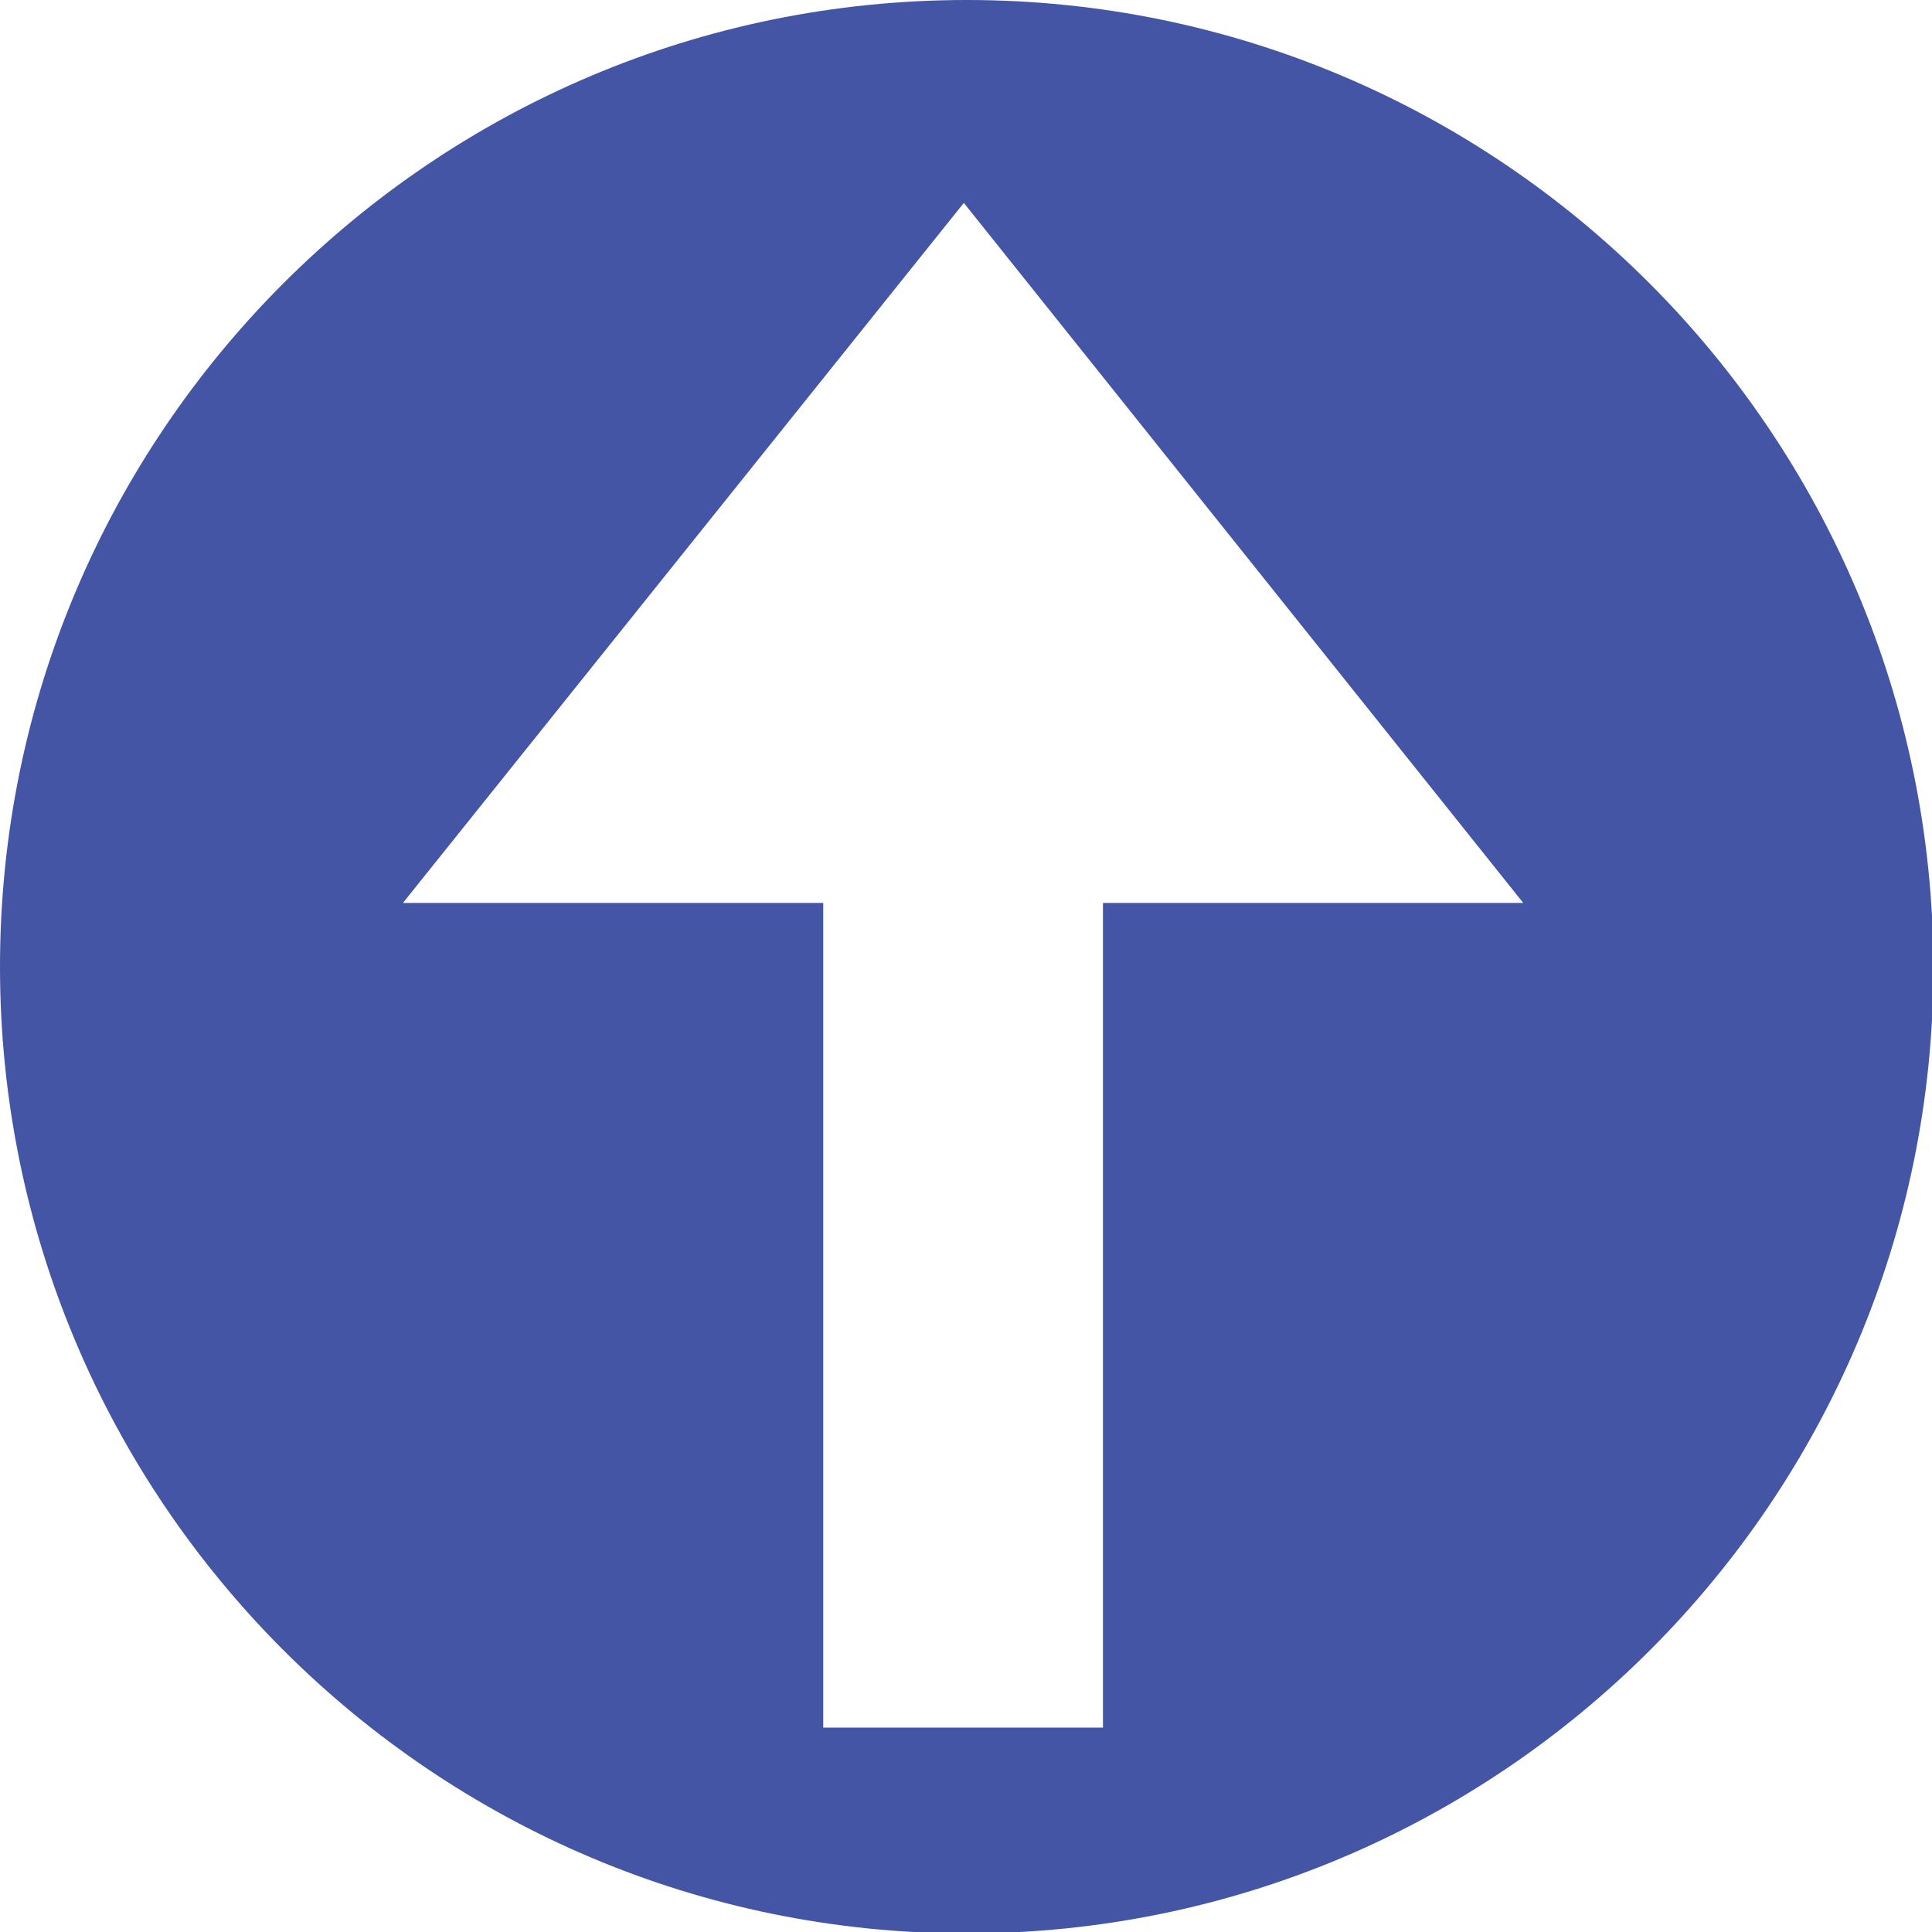 <?xml version="1.0" encoding="utf-8"?>
<!-- Generator: Adobe Illustrator 23.0.1, SVG Export Plug-In . SVG Version: 6.00 Build 0)  -->
<svg version="1.1" id="Layer_1" xmlns="http://www.w3.org/2000/svg" xmlns:xlink="http://www.w3.org/1999/xlink" x="0px" y="0px"
	 viewBox="0 0 13.33 13.33" style="enable-background:new 0 0 13.33 13.33;" xml:space="preserve">
<g>
	<path style="fill:#4555A5;" d="M6.67,0C2.99,0,0,2.99,0,6.67s2.99,6.67,6.67,6.67s6.67-2.99,6.67-6.67C13.33,2.99,10.35,0,6.67,0z
		 M7.61,6.23v5.69H5.68V6.23h-2.9L6.65,1.4l3.86,4.83H7.61z"/>
</g>
</svg>
